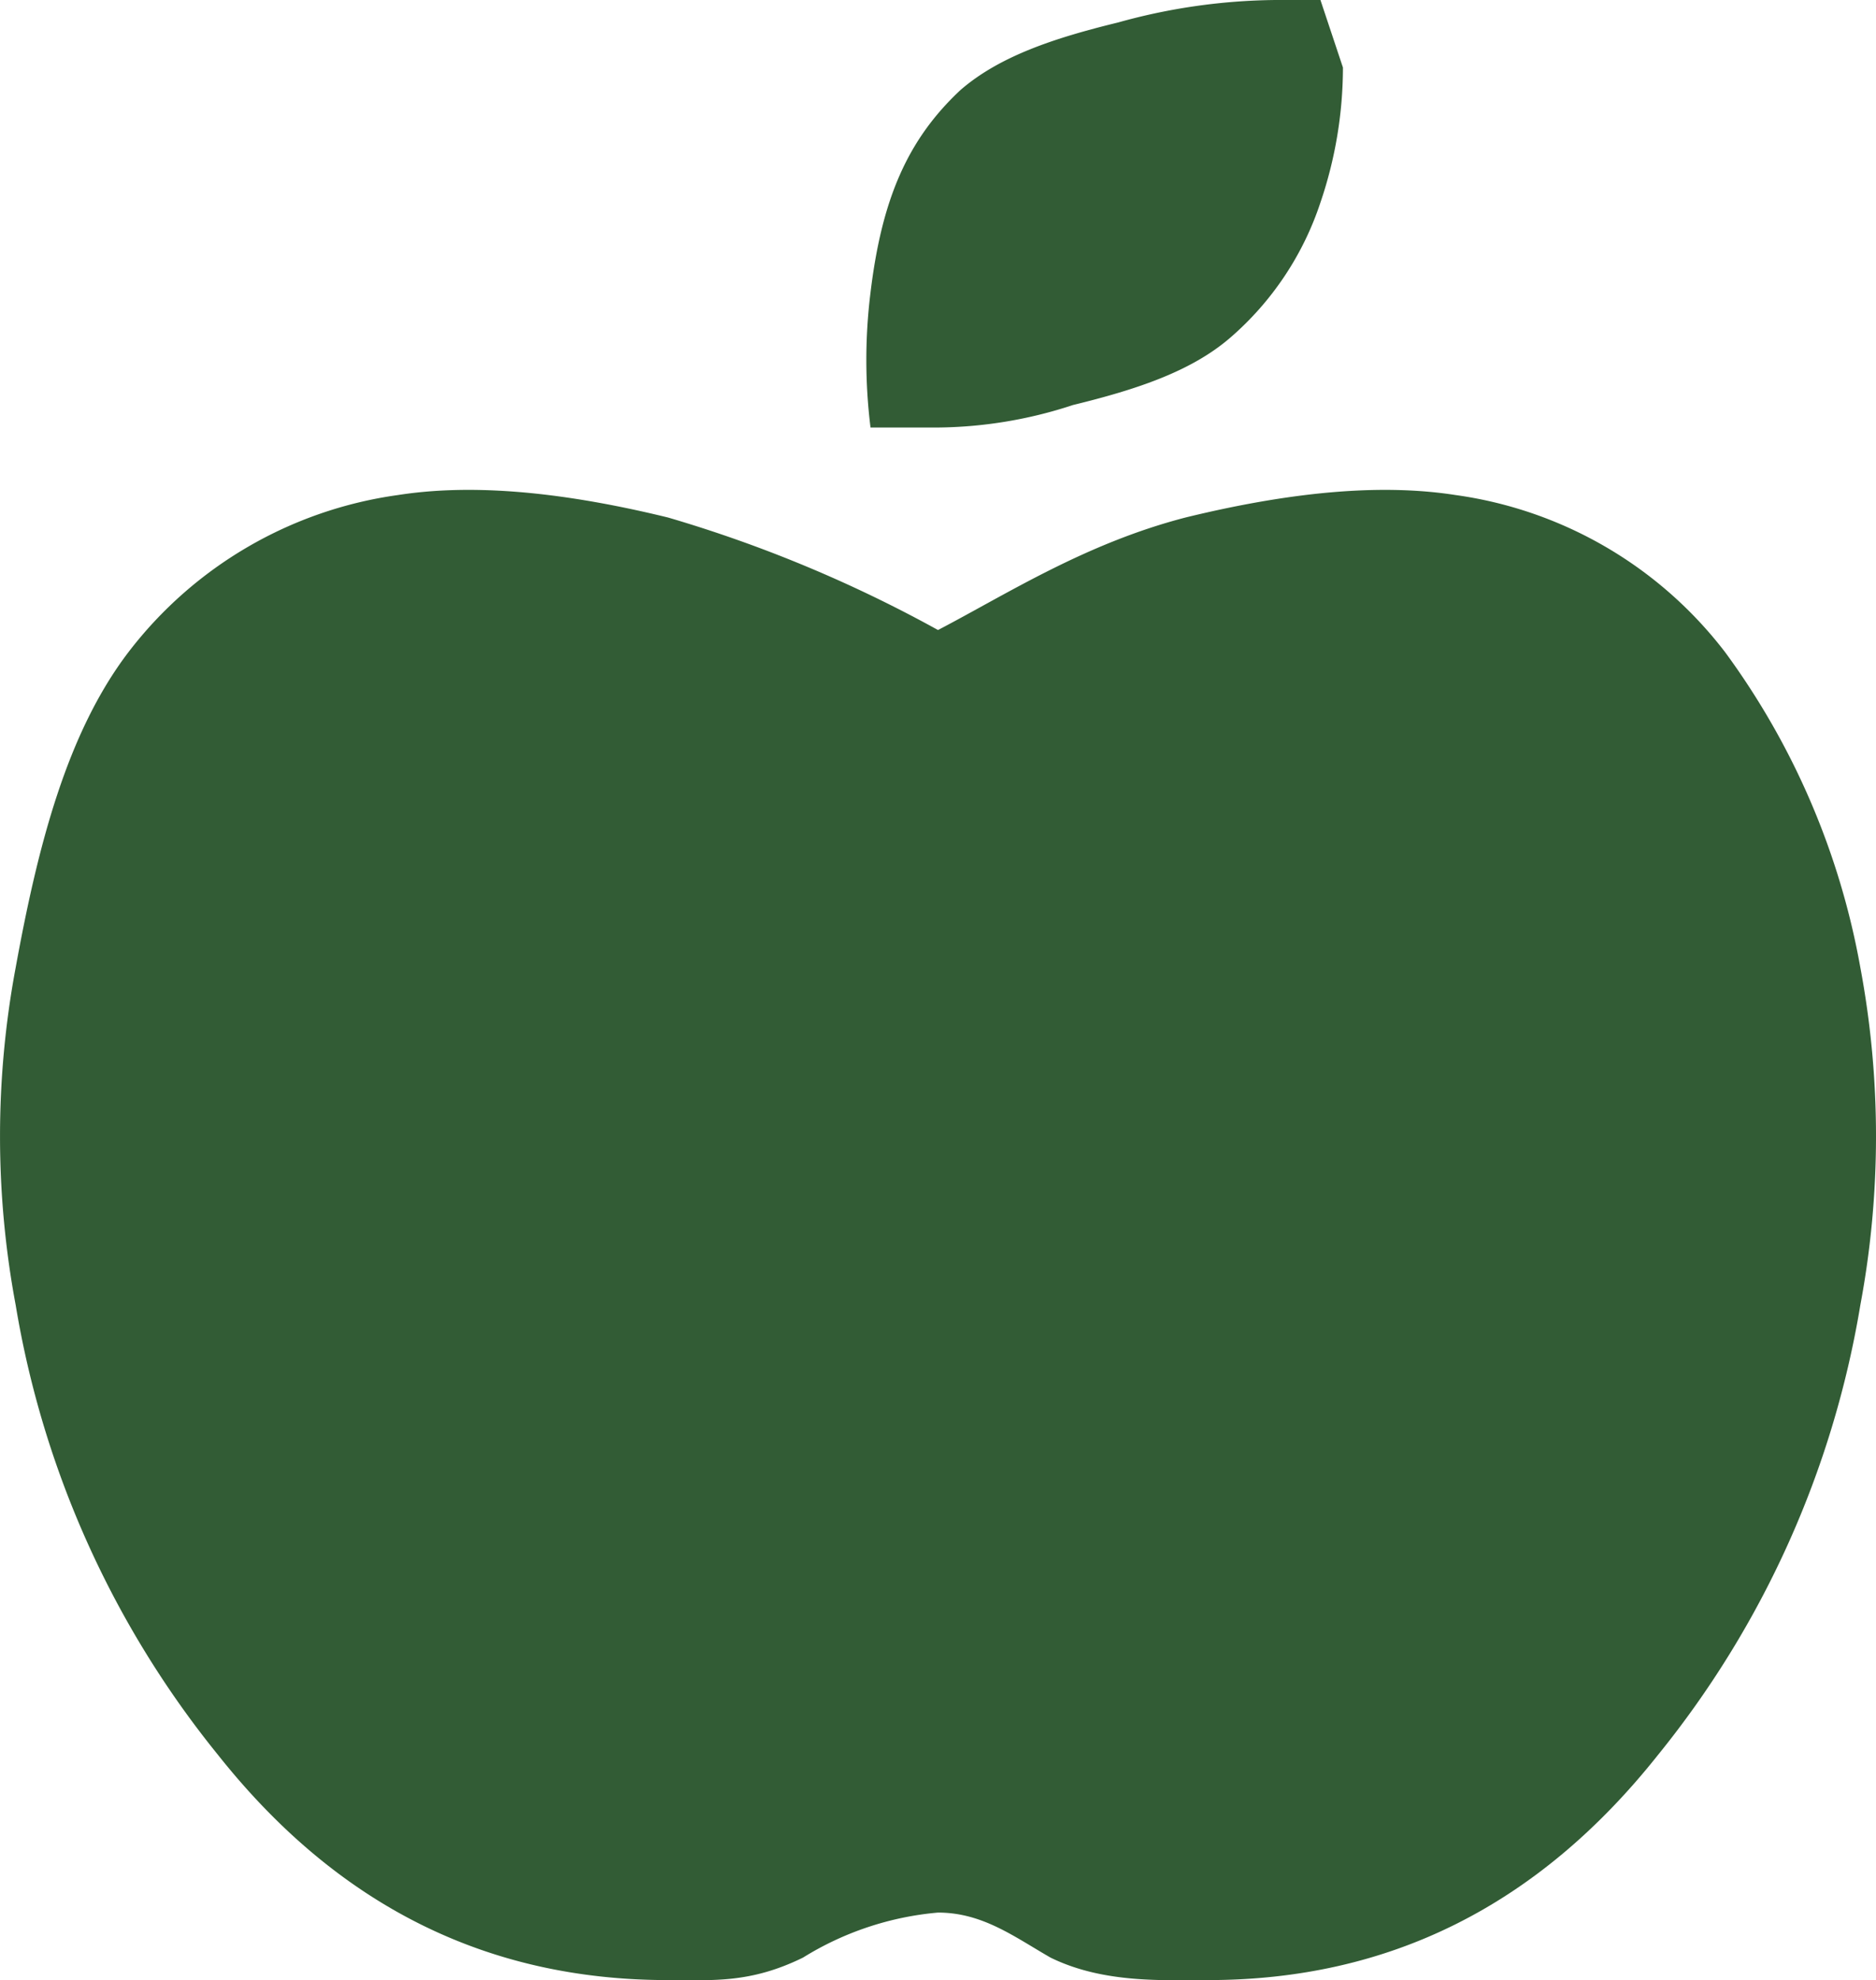 <svg xmlns="http://www.w3.org/2000/svg" width="83.393" height="88.007" viewBox="0 0 83.393 88.007">
    <path id="Icon_awesome-apple-alt" data-name="Icon awesome-apple-alt" d="M64.832,22.188a18.243,18.243,0,0,1,12,7,33.681,33.681,0,0,1,6,14,40.762,40.762,0,0,1,0,15,42.872,42.872,0,0,1-9,20c-5.32,6.7-11.96,10-20,10-1.98,0-4.648.155-7-1-1.609-.923-3.02-2-5-2a13.616,13.616,0,0,0-6,2c-2.352,1.155-4.02,1-6,1-8.04,0-14.68-3.3-20-10a42.872,42.872,0,0,1-9-20,40.762,40.762,0,0,1,0-15c.988-5.427,2.279-10.42,5-14a18.243,18.243,0,0,1,12-7c2.969-.462,6.8-.27,12,1a59.353,59.353,0,0,1,12,5c3.093-1.616,6.547-3.845,11-5C58.03,21.919,61.864,21.726,64.832,22.188Zm-10-7c-1.731,1.5-4.156,2.307-7,3a19.671,19.671,0,0,1-6,1h-3a24.3,24.3,0,0,1,0-6c.5-4.157,1.65-6.805,4-9,1.731-1.5,4.156-2.307,7-3a26.82,26.82,0,0,1,7-1h2l1,3a18.647,18.647,0,0,1-1,6A13.558,13.558,0,0,1,54.832,15.188Z" transform="translate(-0.135 -0.188)" fill="#325c35" />
</svg>
  